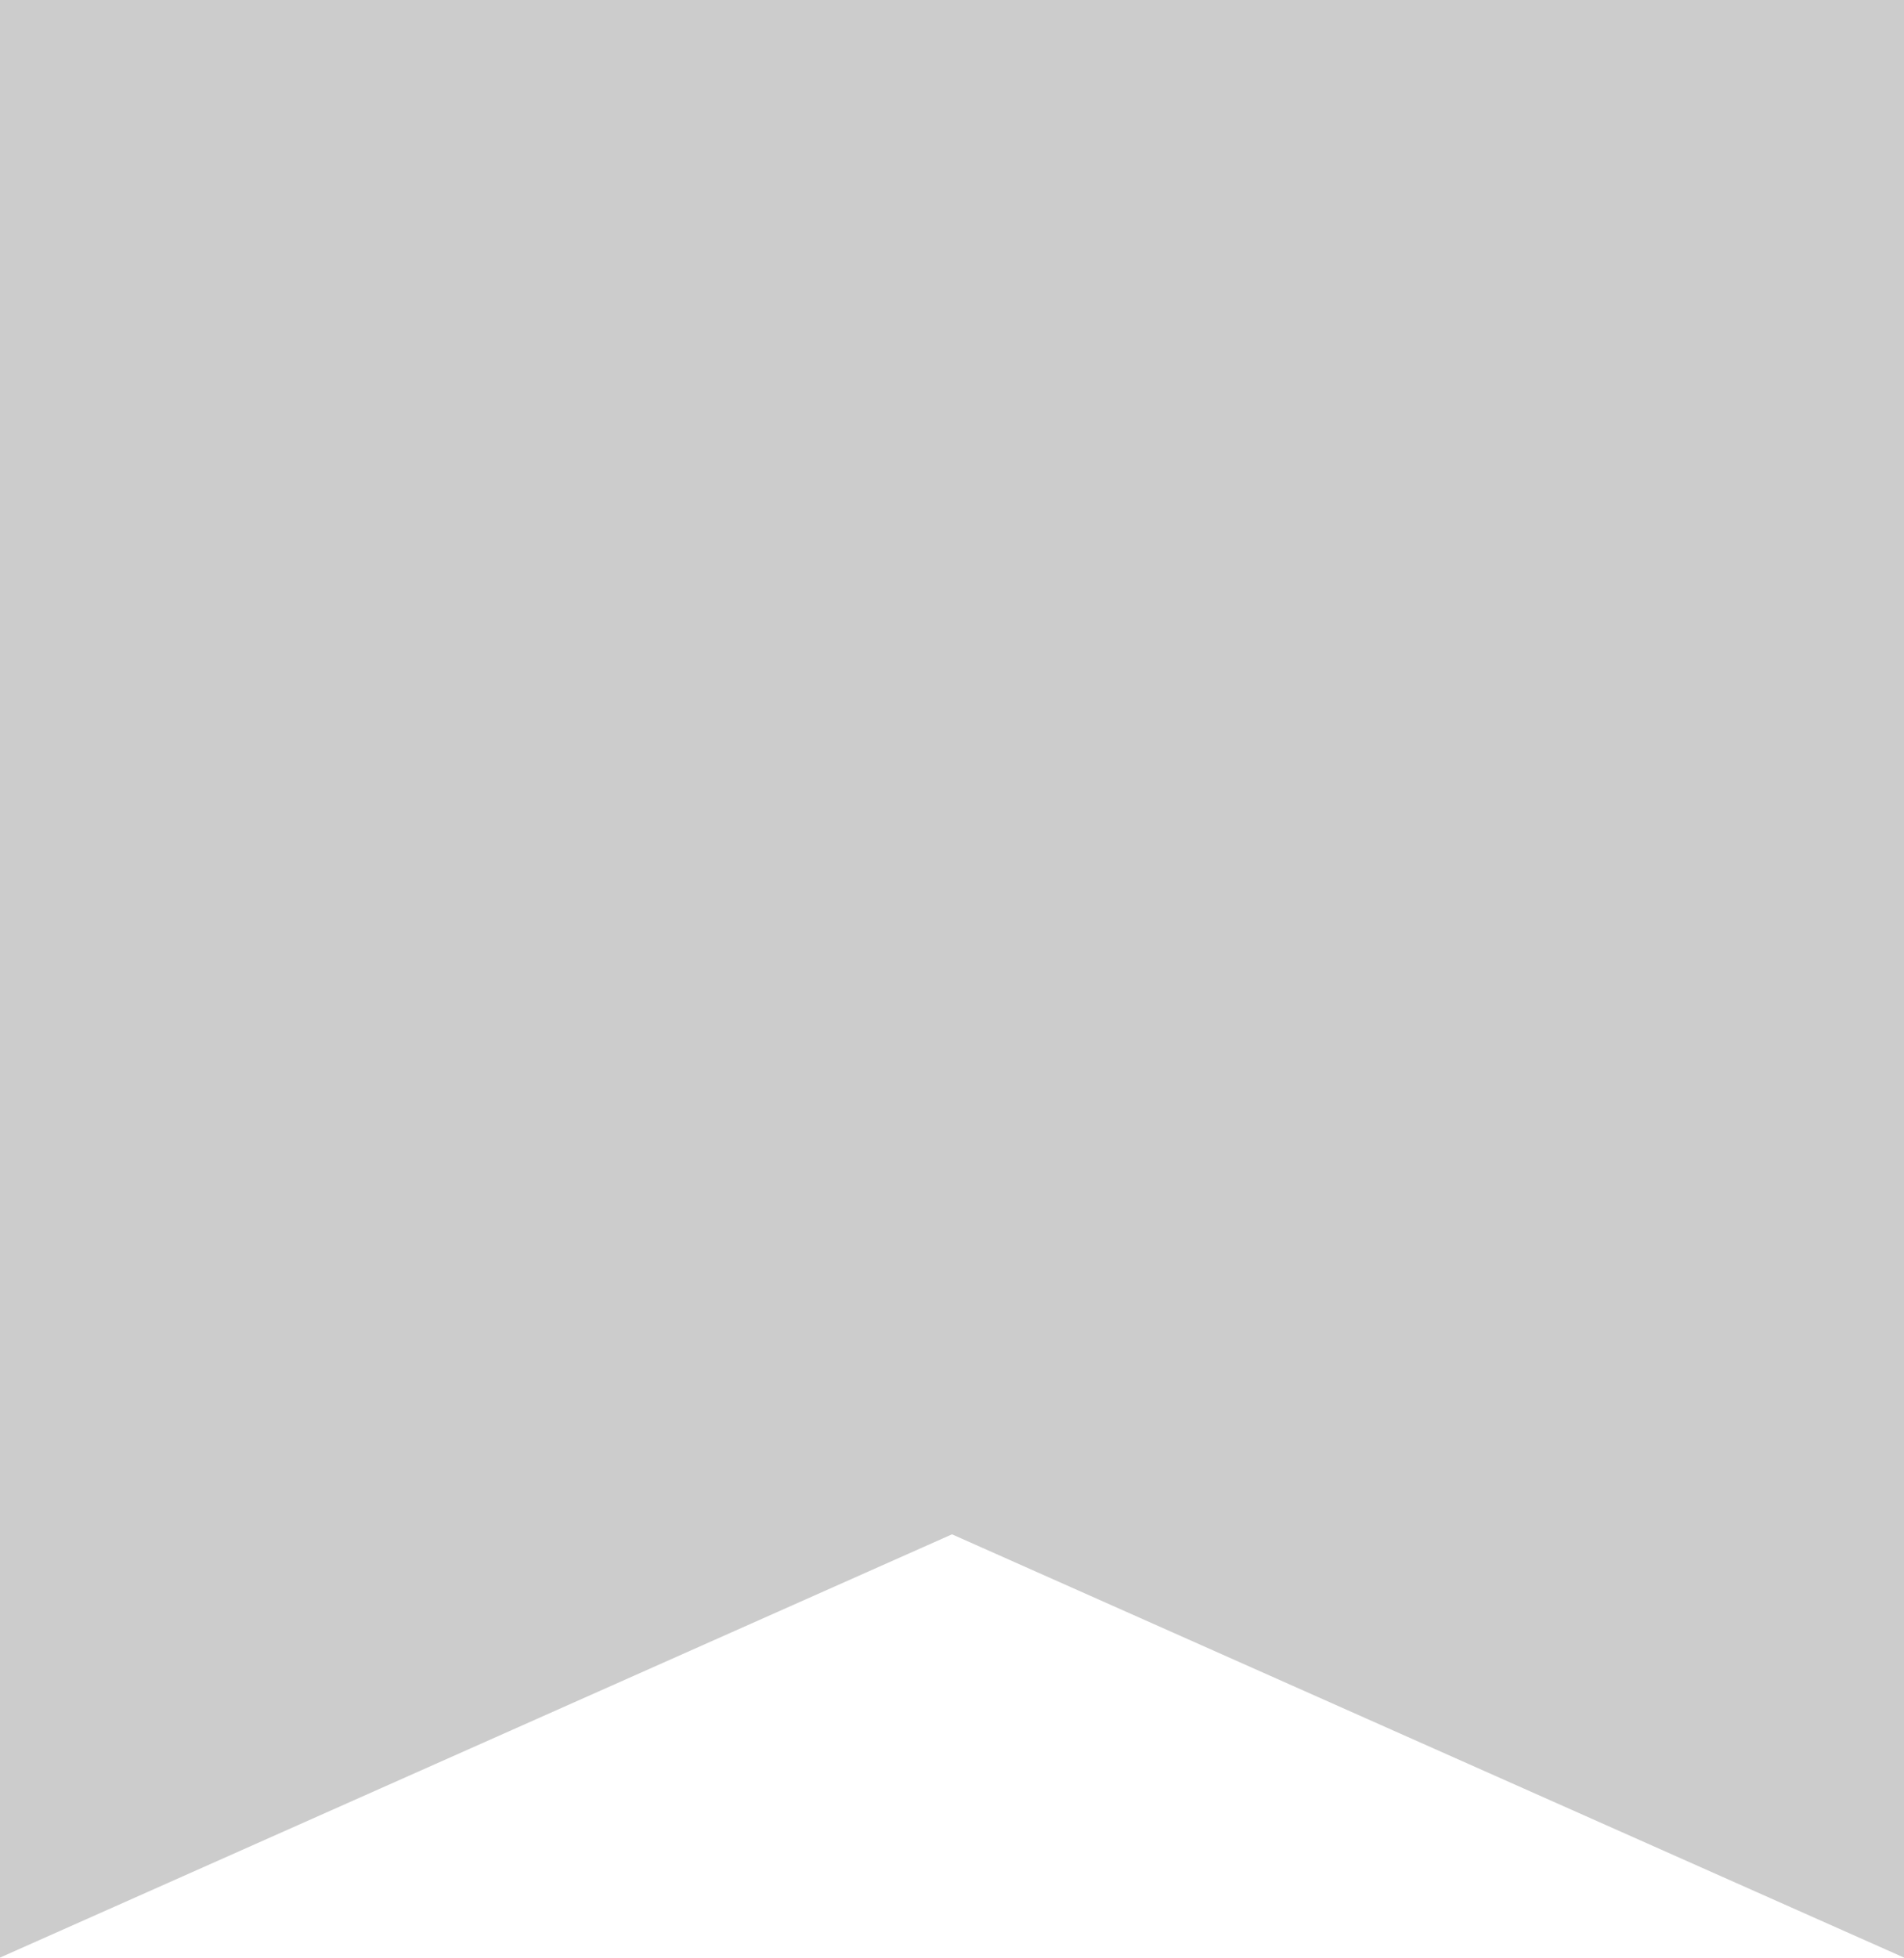 <svg xmlns="http://www.w3.org/2000/svg" width="36" height="37.001" viewBox="0 0 36 37.001">
  <path id="前面オブジェクトで型抜き_1" data-name="前面オブジェクトで型抜き 1" d="M0,37V0H36V37L18,29,0,37Z" transform="translate(0 0)" fill="#ccc"/>
</svg>
